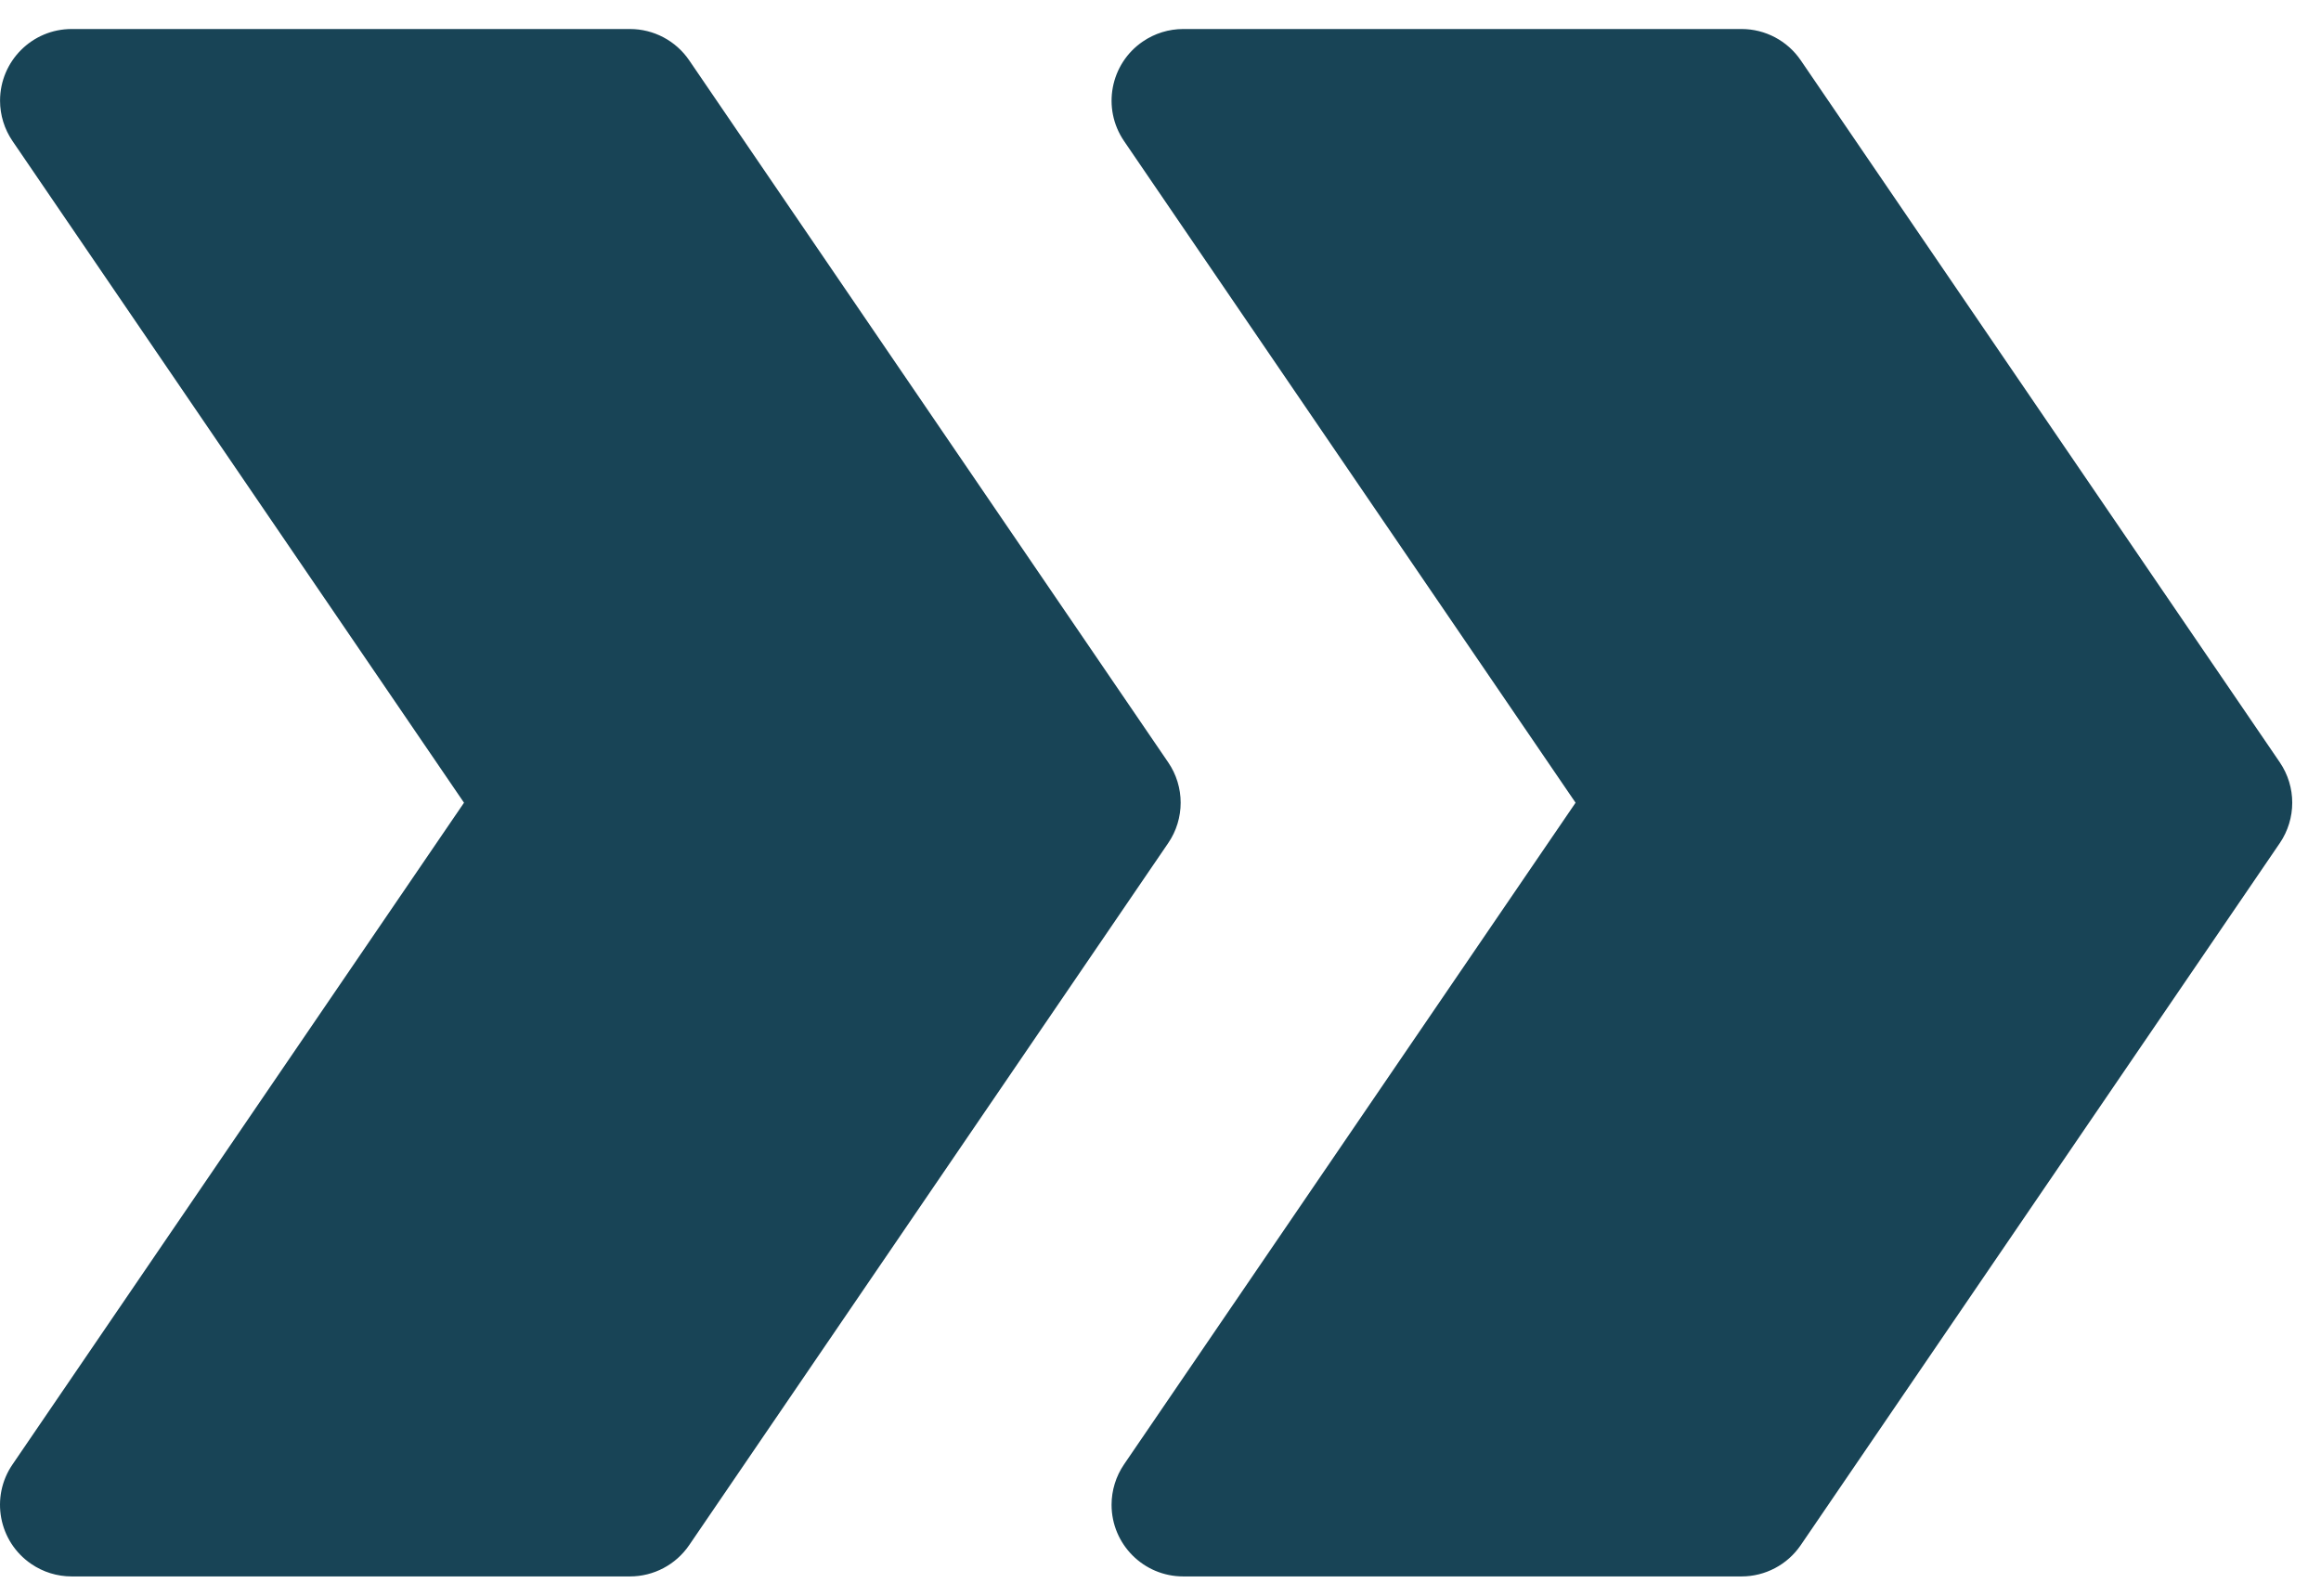 <svg width="48" height="33" viewBox="0 0 48 33" fill="none" xmlns="http://www.w3.org/2000/svg">
<path fill-rule="evenodd" clip-rule="evenodd" d="M24.159 15.765L14.252 1.246C13.976 0.842 13.518 0.6 13.028 0.6H1.482C0.664 0.6 0.001 1.264 0.001 2.082C0.001 2.38 0.091 2.671 0.259 2.917L9.596 16.6L0.259 30.284C-0.203 30.958 -0.03 31.88 0.645 32.341C0.891 32.51 1.183 32.6 1.482 32.6H13.028C13.518 32.6 13.976 32.358 14.252 31.954L24.159 17.435C24.503 16.932 24.503 16.268 24.159 15.765ZM47.148 15.765C47.491 16.269 47.491 16.931 47.148 17.435L37.24 31.954C36.964 32.358 36.506 32.6 36.017 32.6H24.47C23.652 32.6 22.988 31.937 22.988 31.119C22.988 30.821 23.078 30.529 23.246 30.283L32.584 16.6L23.246 2.917C22.785 2.241 22.959 1.319 23.635 0.858C23.881 0.69 24.172 0.6 24.47 0.6H36.017C36.506 0.6 36.964 0.842 37.24 1.246L47.148 15.765Z" fill="#184456"/>
</svg>
